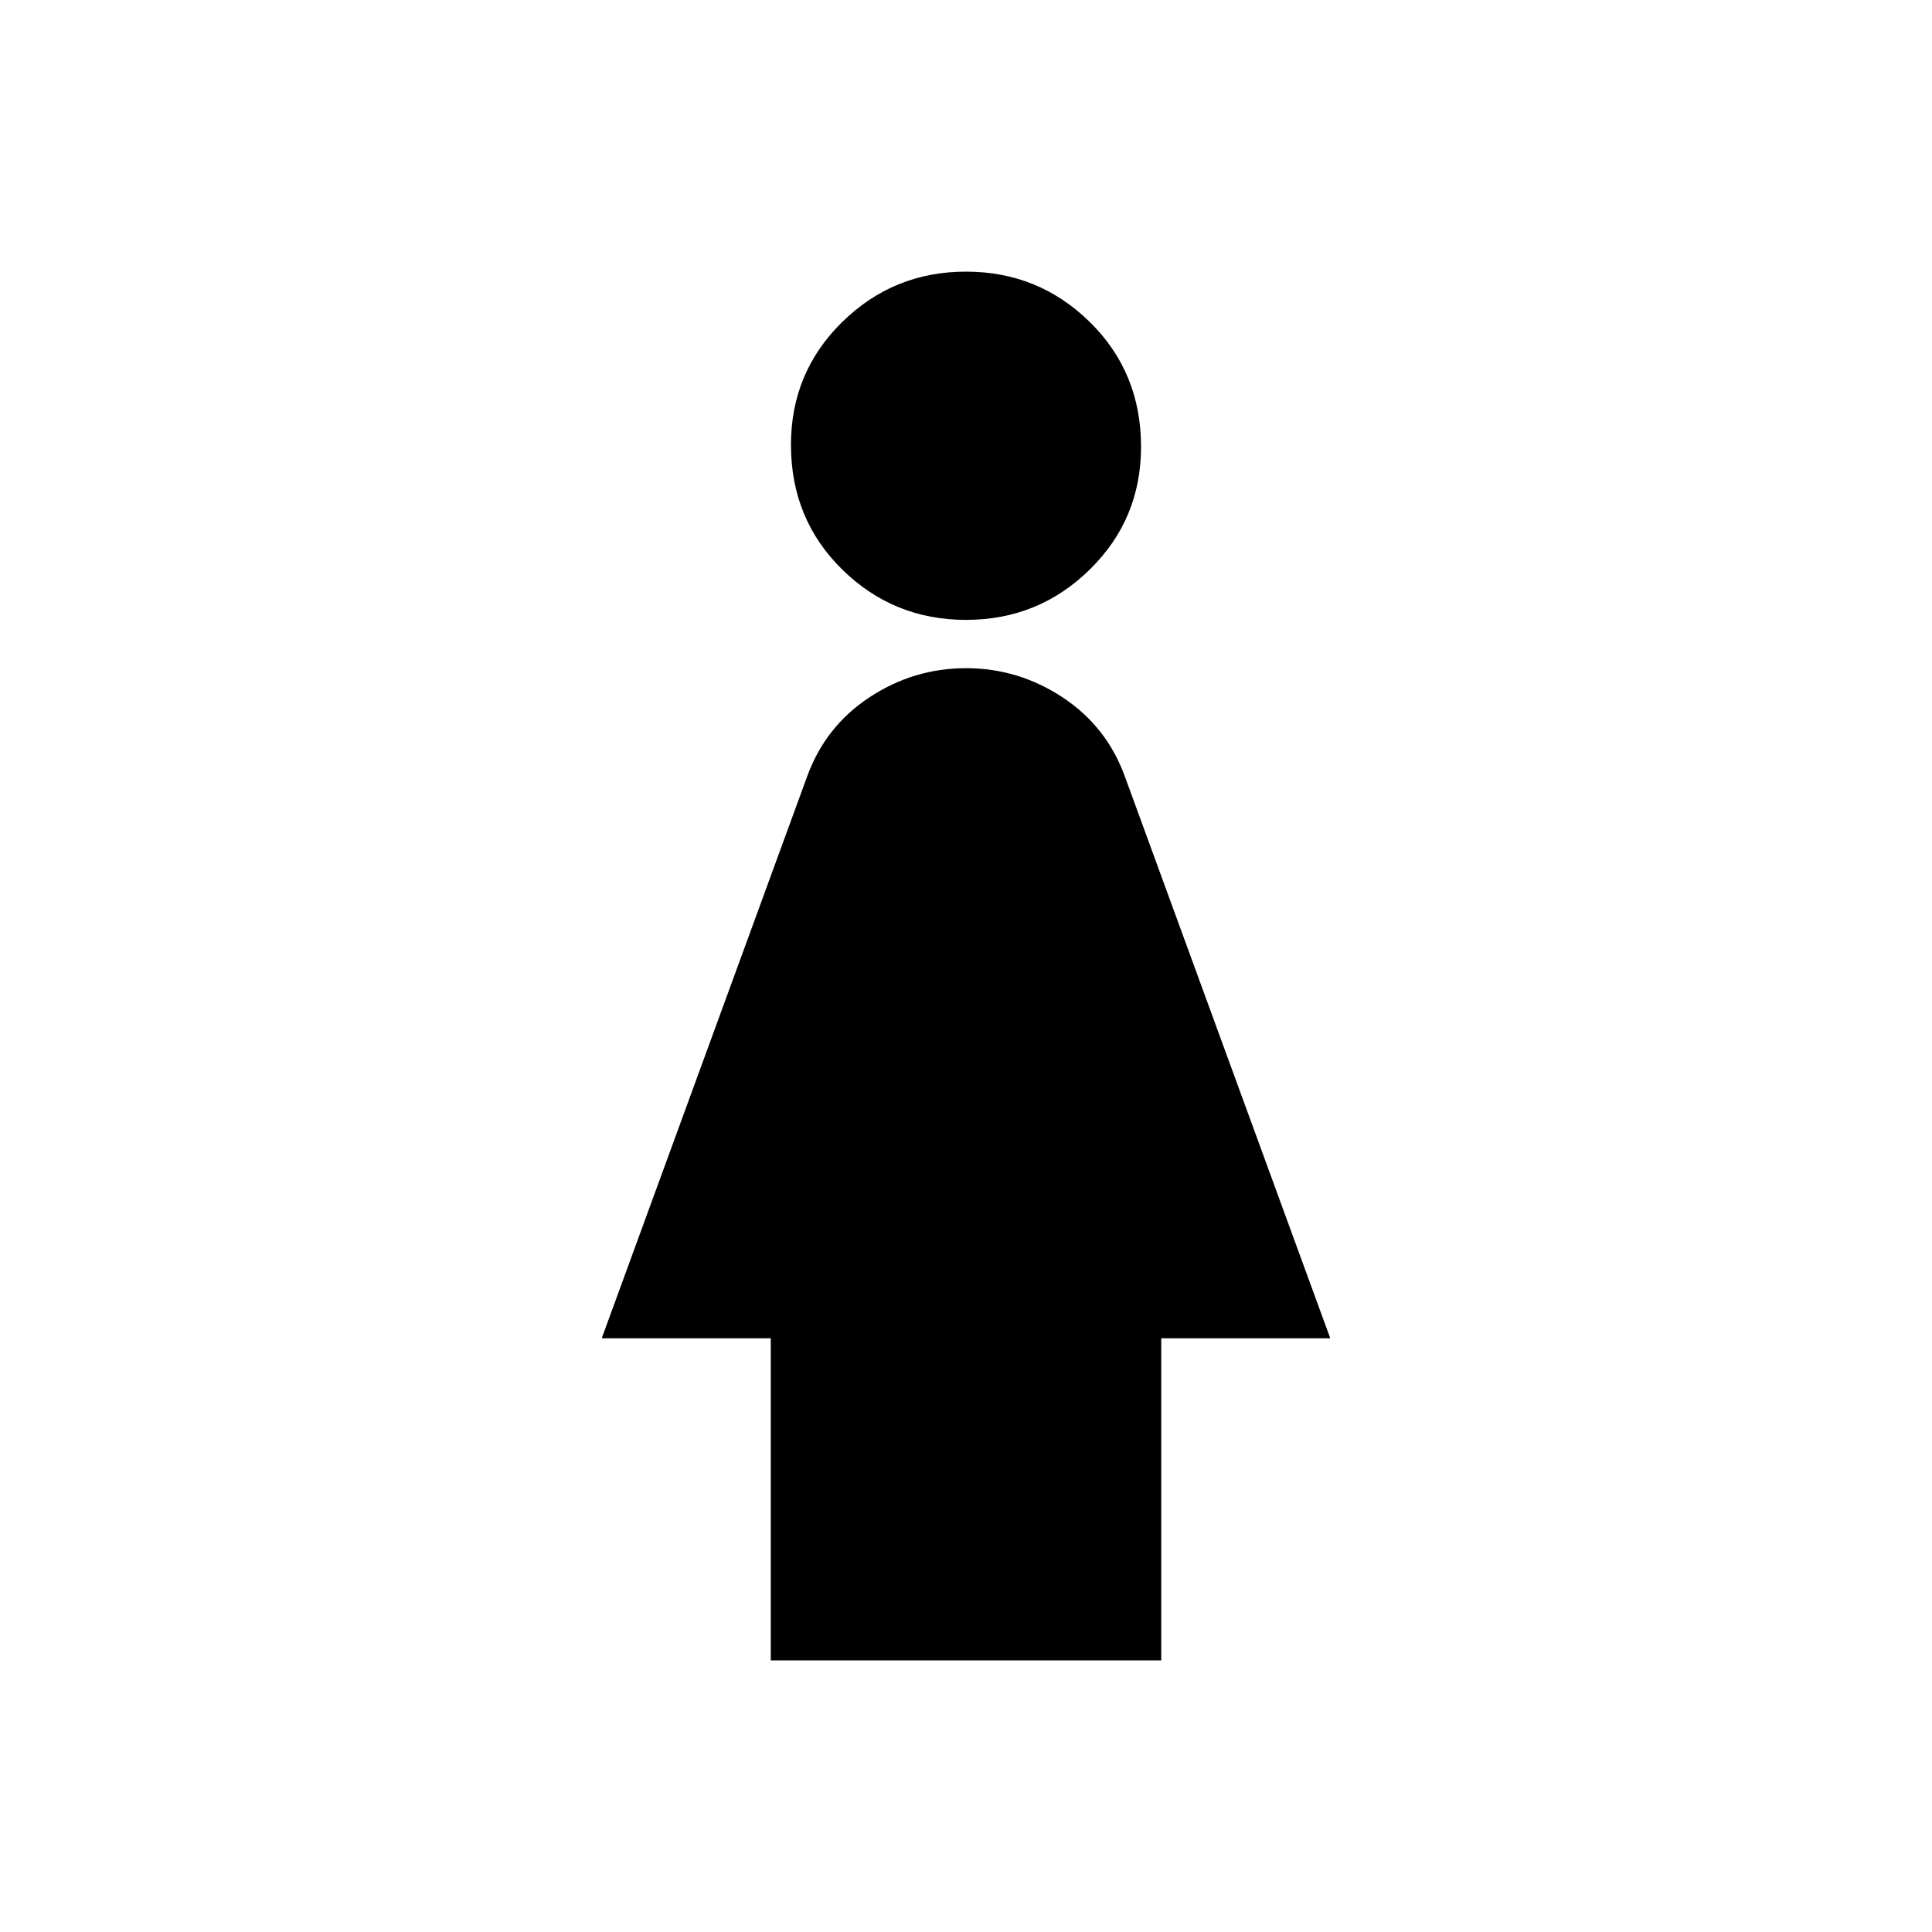 <svg xmlns="http://www.w3.org/2000/svg" height="20" width="20"><path d="M10 6.417q-.75 0-1.281-.521-.531-.521-.531-1.292 0-.75.531-1.271.531-.521 1.281-.521.75 0 1.281.521.531.521.531 1.292 0 .75-.531 1.271-.531.521-1.281.521ZM7.979 17.188v-3.334h-1.75l2.125-5.812q.188-.521.646-.823.458-.302 1-.302t1 .302q.458.302.646.823l2.125 5.812h-1.75v3.334Z"/></svg>